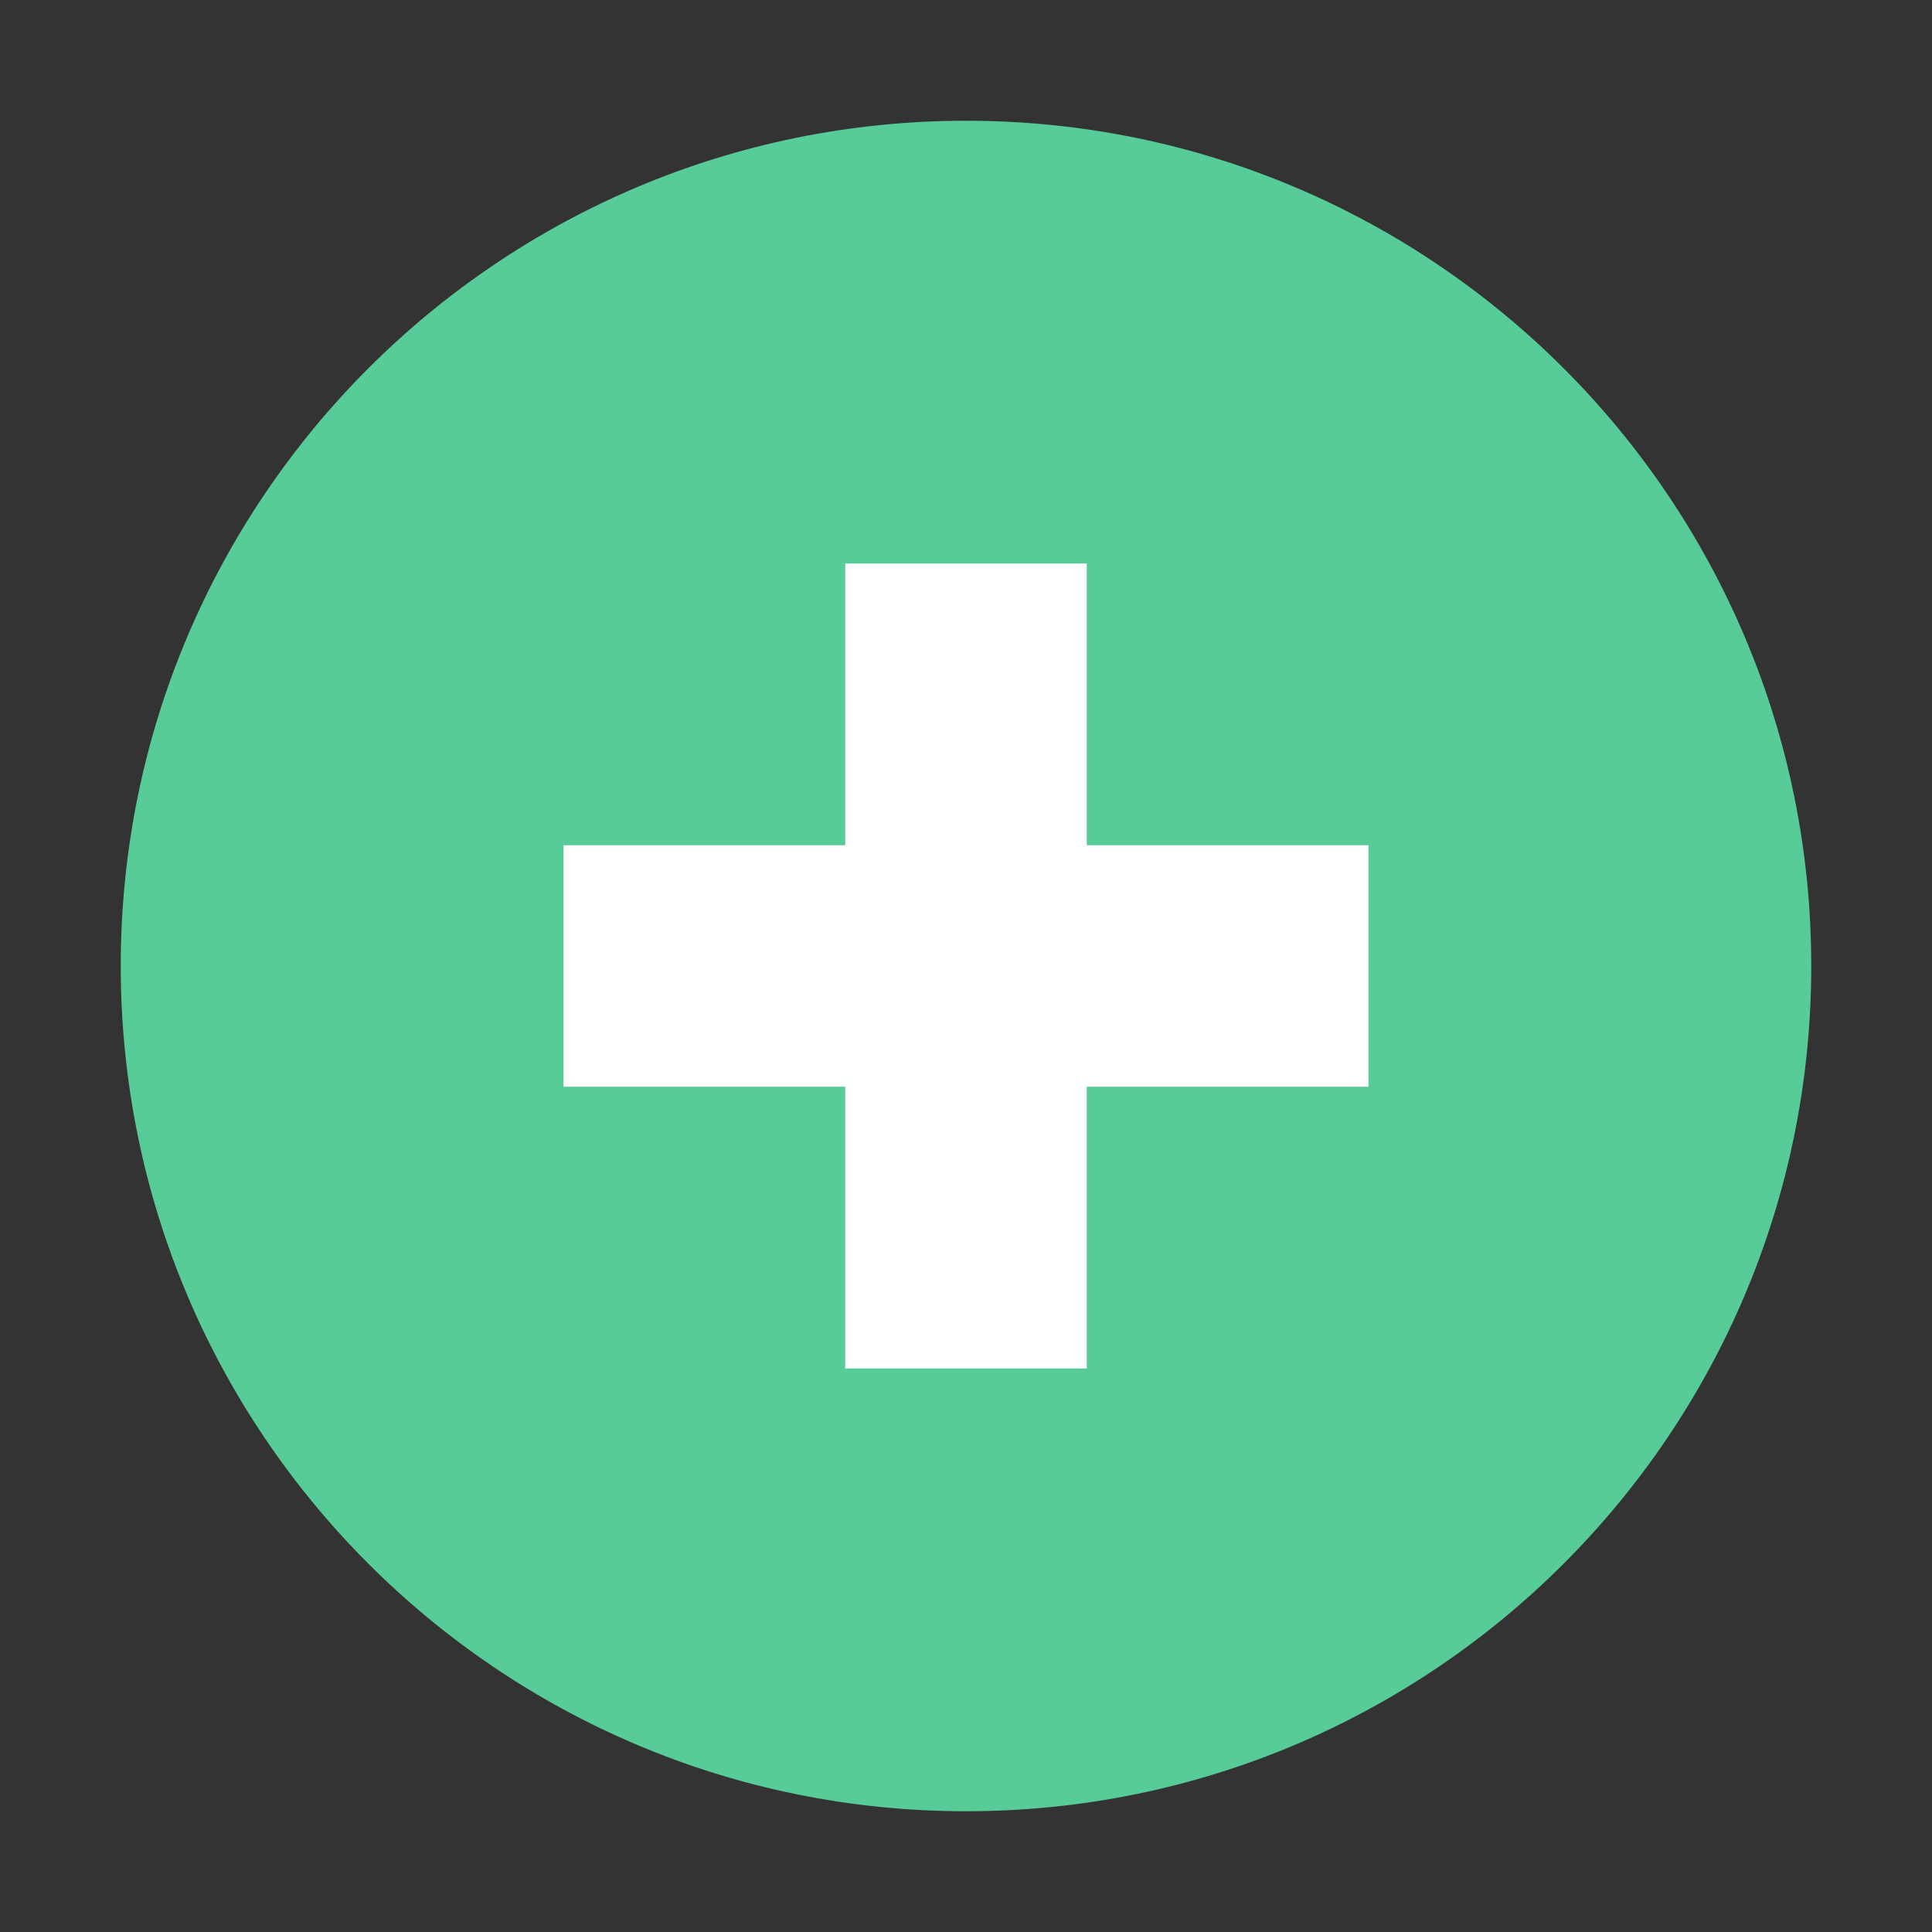 <svg width="36" height="36" viewBox="0 0 36 36" fill="none" xmlns="http://www.w3.org/2000/svg">
<rect x="0" y="0" width="36" height="36" fill="#333333" stroke="none"/>
<path d="M18 33.75C26.698 33.75 33.75 26.698 33.75 18C33.75 9.302 26.698 2.25 18 2.25C9.302 2.25 2.25 9.302 2.25 18C2.25 26.698 9.302 33.75 18 33.75Z" fill="#57CC98"/>
<path d="M15.75 10.5H20.25V25.5H15.75V10.5Z" fill="white"/>
<path d="M10.5 15.75H25.5V20.25H10.5V15.75Z" fill="white"/>
</svg>
